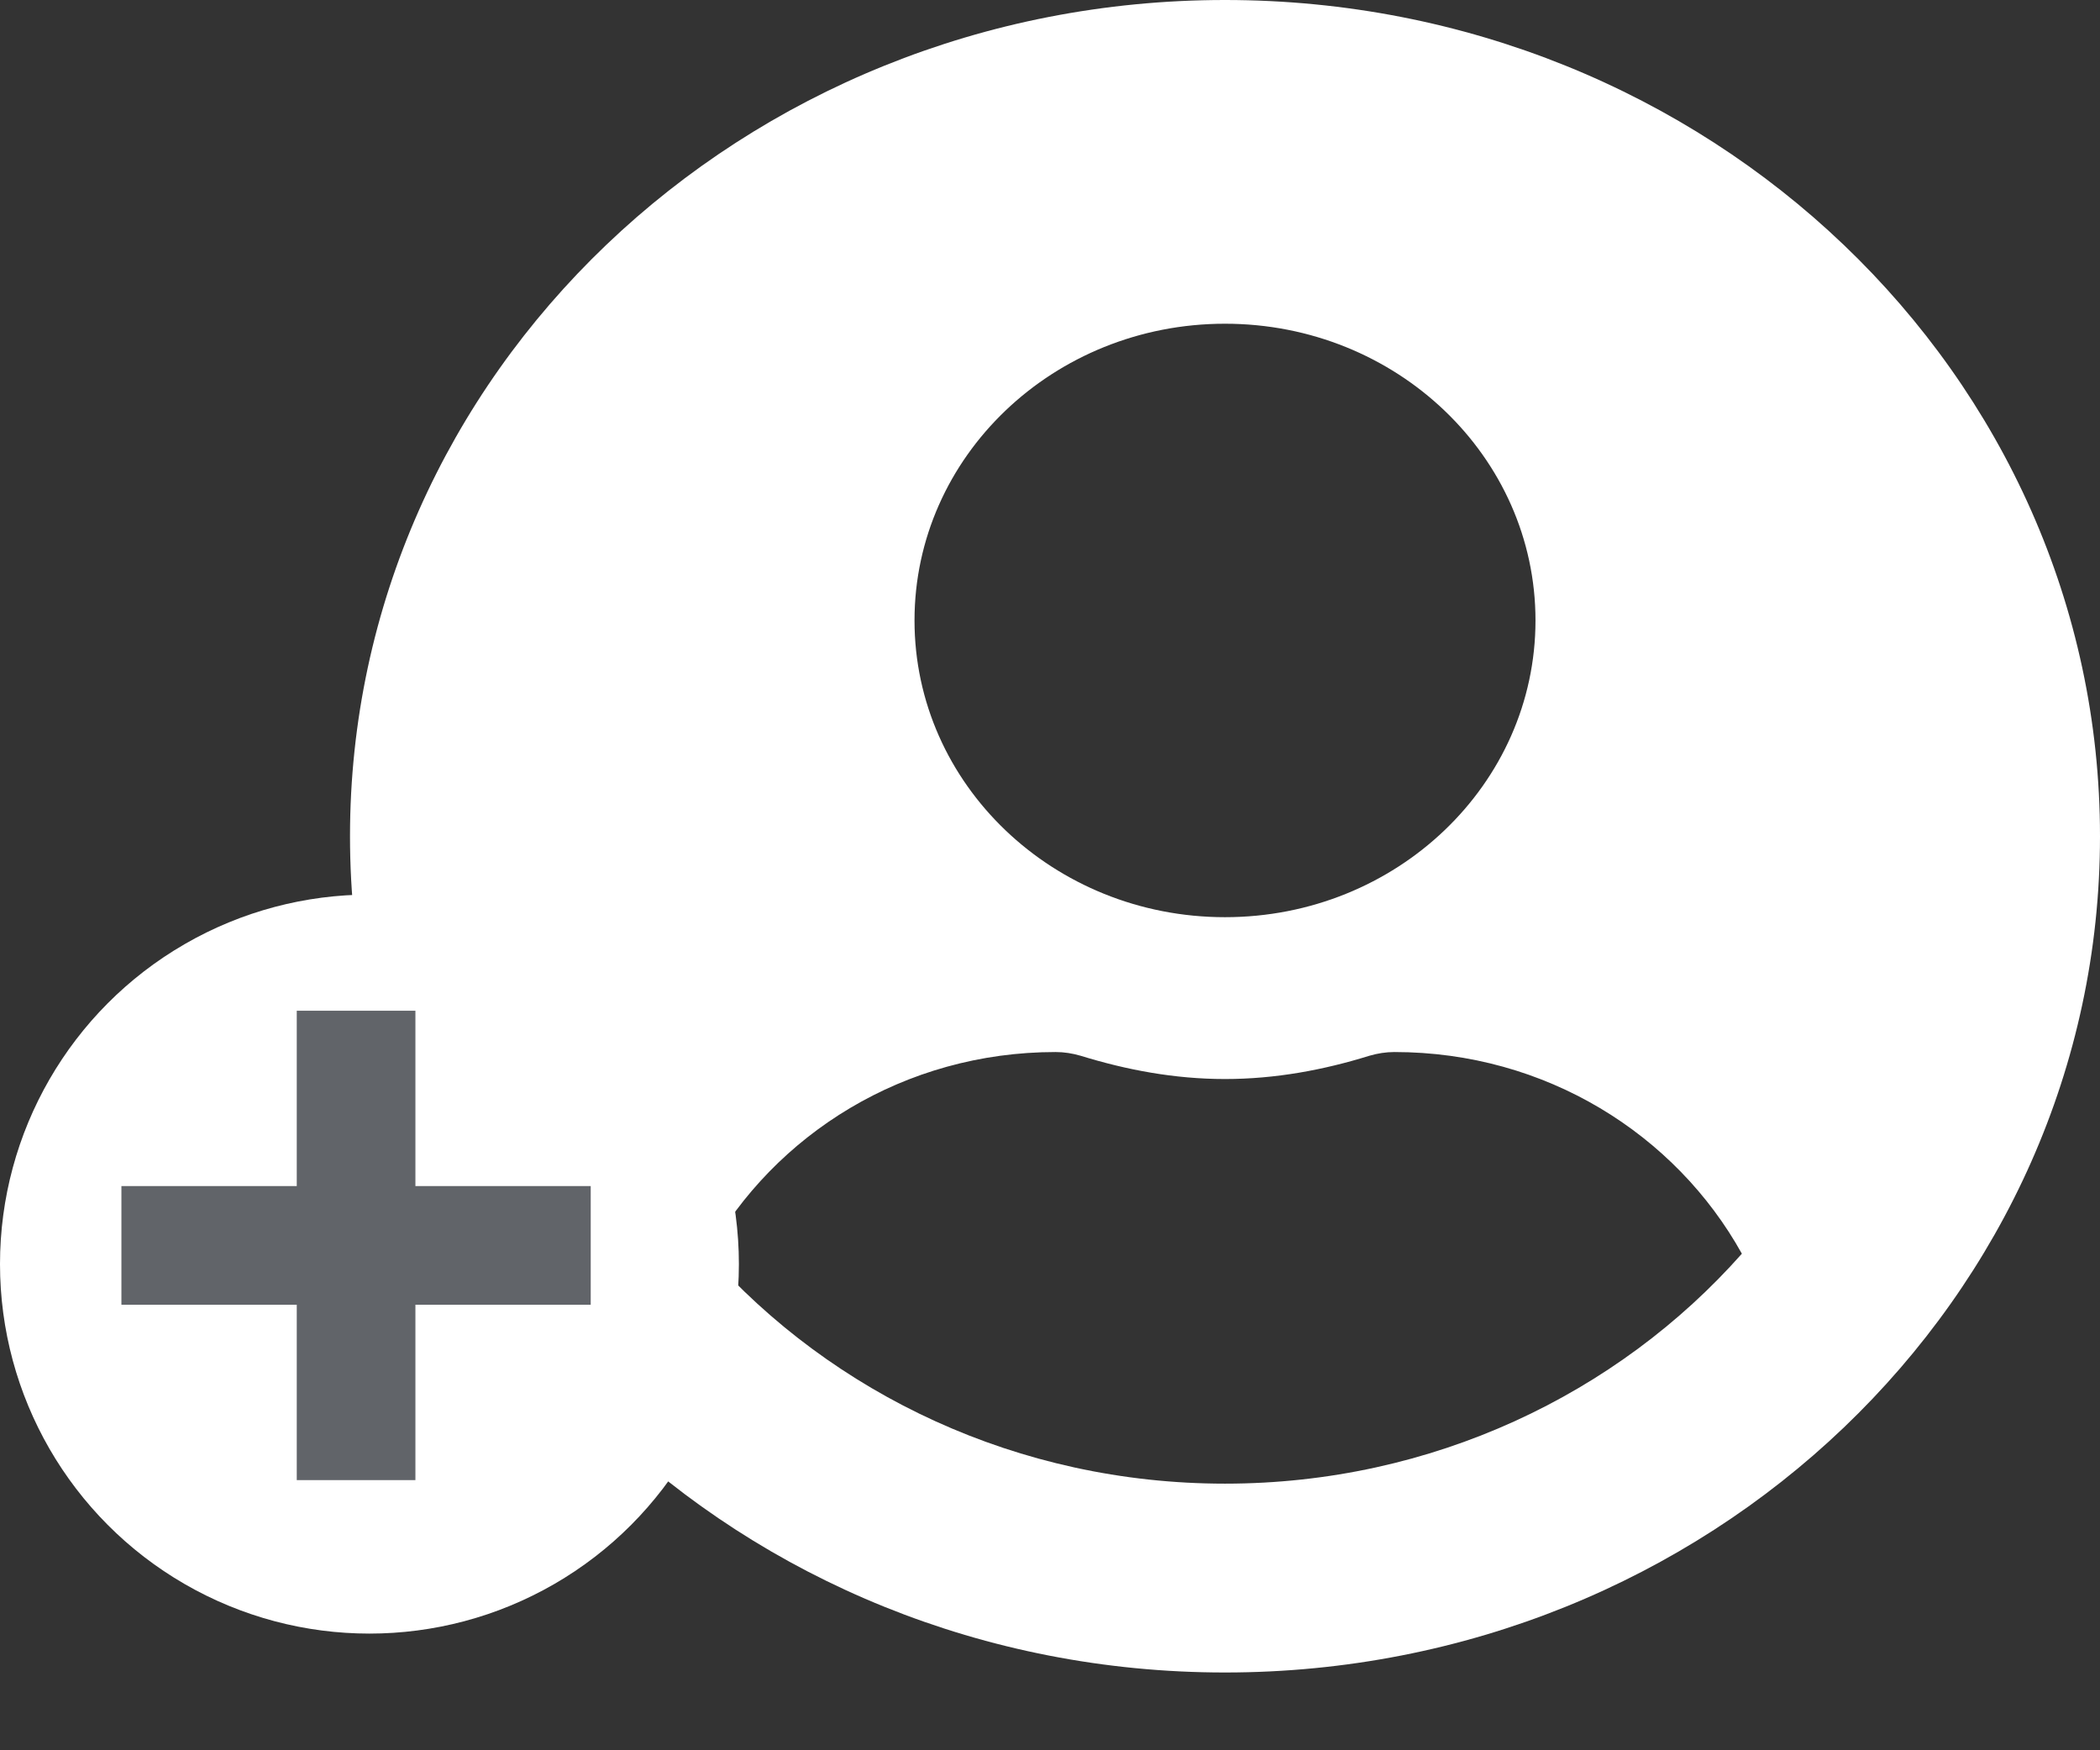 <svg width="54" height="45" viewBox="0 0 54 45" fill="none" xmlns="http://www.w3.org/2000/svg">
<rect x="0" y="0" width="54" height="45" fill="#333333" stroke="none"/>
<path d="M31.5 0C19.071 0 9 9.623 9 21.5C9 33.377 19.071 43 31.5 43C43.929 43 54 33.377 54 21.5C54 9.623 43.929 0 31.5 0ZM31.5 8.323C35.909 8.323 39.484 11.738 39.484 15.952C39.484 20.165 35.909 23.581 31.5 23.581C27.091 23.581 23.516 20.165 23.516 15.952C23.516 11.738 27.091 8.323 31.5 8.323ZM31.5 38.145C26.174 38.145 21.402 35.839 18.209 32.233C19.914 29.164 23.253 27.048 27.145 27.048C27.363 27.048 27.581 27.083 27.789 27.144C28.969 27.508 30.203 27.742 31.5 27.742C32.797 27.742 34.04 27.508 35.211 27.144C35.419 27.083 35.637 27.048 35.855 27.048C39.747 27.048 43.086 29.164 44.791 32.233C41.598 35.839 36.826 38.145 31.5 38.145Z" fill="white"/>
<circle cx="9.5" cy="32.5" r="9.5" fill="white"/>
<path d="M7.631 38.054V25.986H10.682V38.054H7.631ZM3.122 33.545V30.494H15.19V33.545H3.122Z" fill="#616469"/>
</svg>
